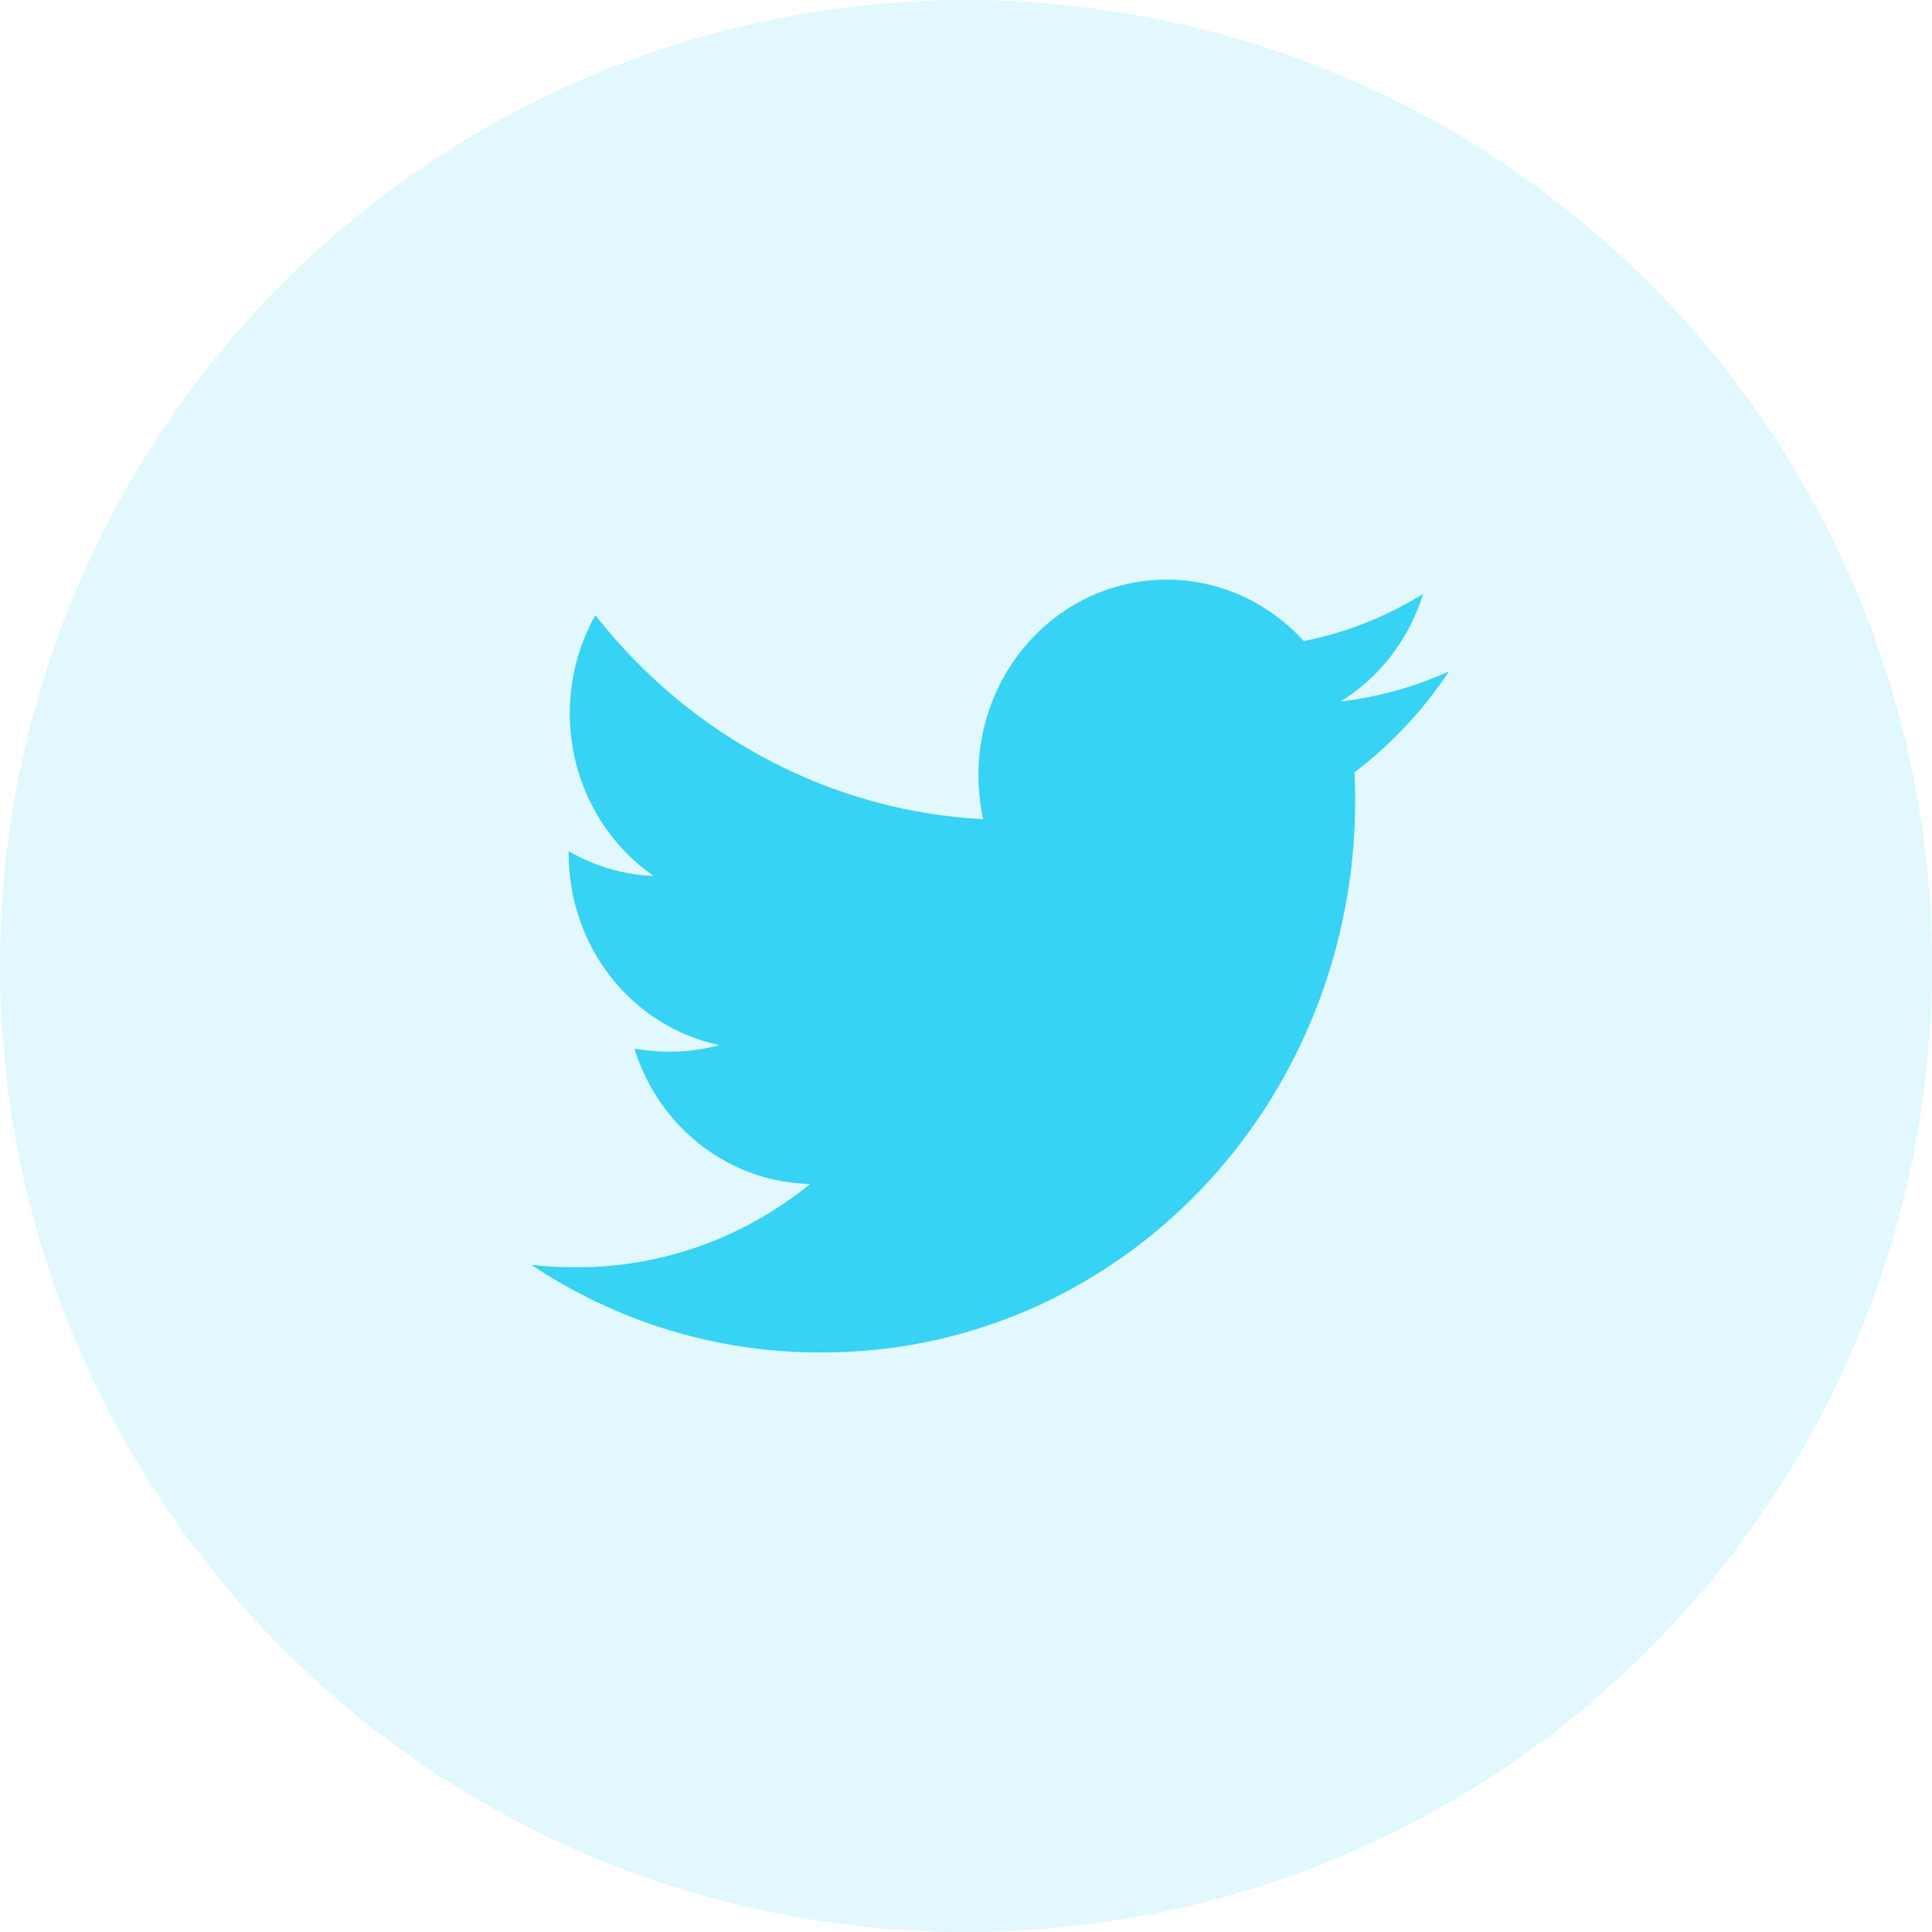 <svg width="40" height="40" viewBox="0 0 40 40" fill="none" xmlns="http://www.w3.org/2000/svg">
<circle opacity="0.15" cx="20" cy="20" r="20" fill="#37D2F4"/>
<path d="M28.044 15.986C28.057 16.162 28.057 16.337 28.057 16.512C28.067 18.023 27.787 19.522 27.234 20.921C26.681 22.319 25.865 23.59 24.834 24.659C23.804 25.727 22.578 26.573 21.23 27.147C19.881 27.72 18.436 28.01 16.979 28C14.859 28.006 12.783 27.376 11 26.187C11.312 26.223 11.626 26.24 11.94 26.237C13.692 26.242 15.395 25.634 16.774 24.512C15.961 24.497 15.174 24.219 14.522 23.717C13.869 23.215 13.384 22.514 13.135 21.712C13.378 21.752 13.624 21.773 13.87 21.775C14.216 21.774 14.56 21.728 14.895 21.638C14.013 21.453 13.221 20.956 12.652 20.234C12.083 19.512 11.773 18.607 11.774 17.674V17.625C12.314 17.937 12.917 18.112 13.534 18.137C12.707 17.566 12.122 16.689 11.897 15.685C11.673 14.682 11.826 13.627 12.325 12.737C13.304 13.985 14.524 15.006 15.907 15.734C17.29 16.462 18.805 16.88 20.354 16.961C20.291 16.657 20.259 16.347 20.257 16.036C20.258 15.227 20.493 14.436 20.933 13.767C21.372 13.098 21.995 12.581 22.72 12.283C23.446 11.986 24.242 11.921 25.003 12.097C25.765 12.274 26.458 12.683 26.993 13.273C27.865 13.099 28.701 12.769 29.464 12.298C29.175 13.231 28.567 14.023 27.755 14.524C28.529 14.433 29.286 14.223 30 13.9C29.467 14.704 28.807 15.41 28.047 15.987L28.044 15.986Z" fill="#37D2F4"/>
</svg>
